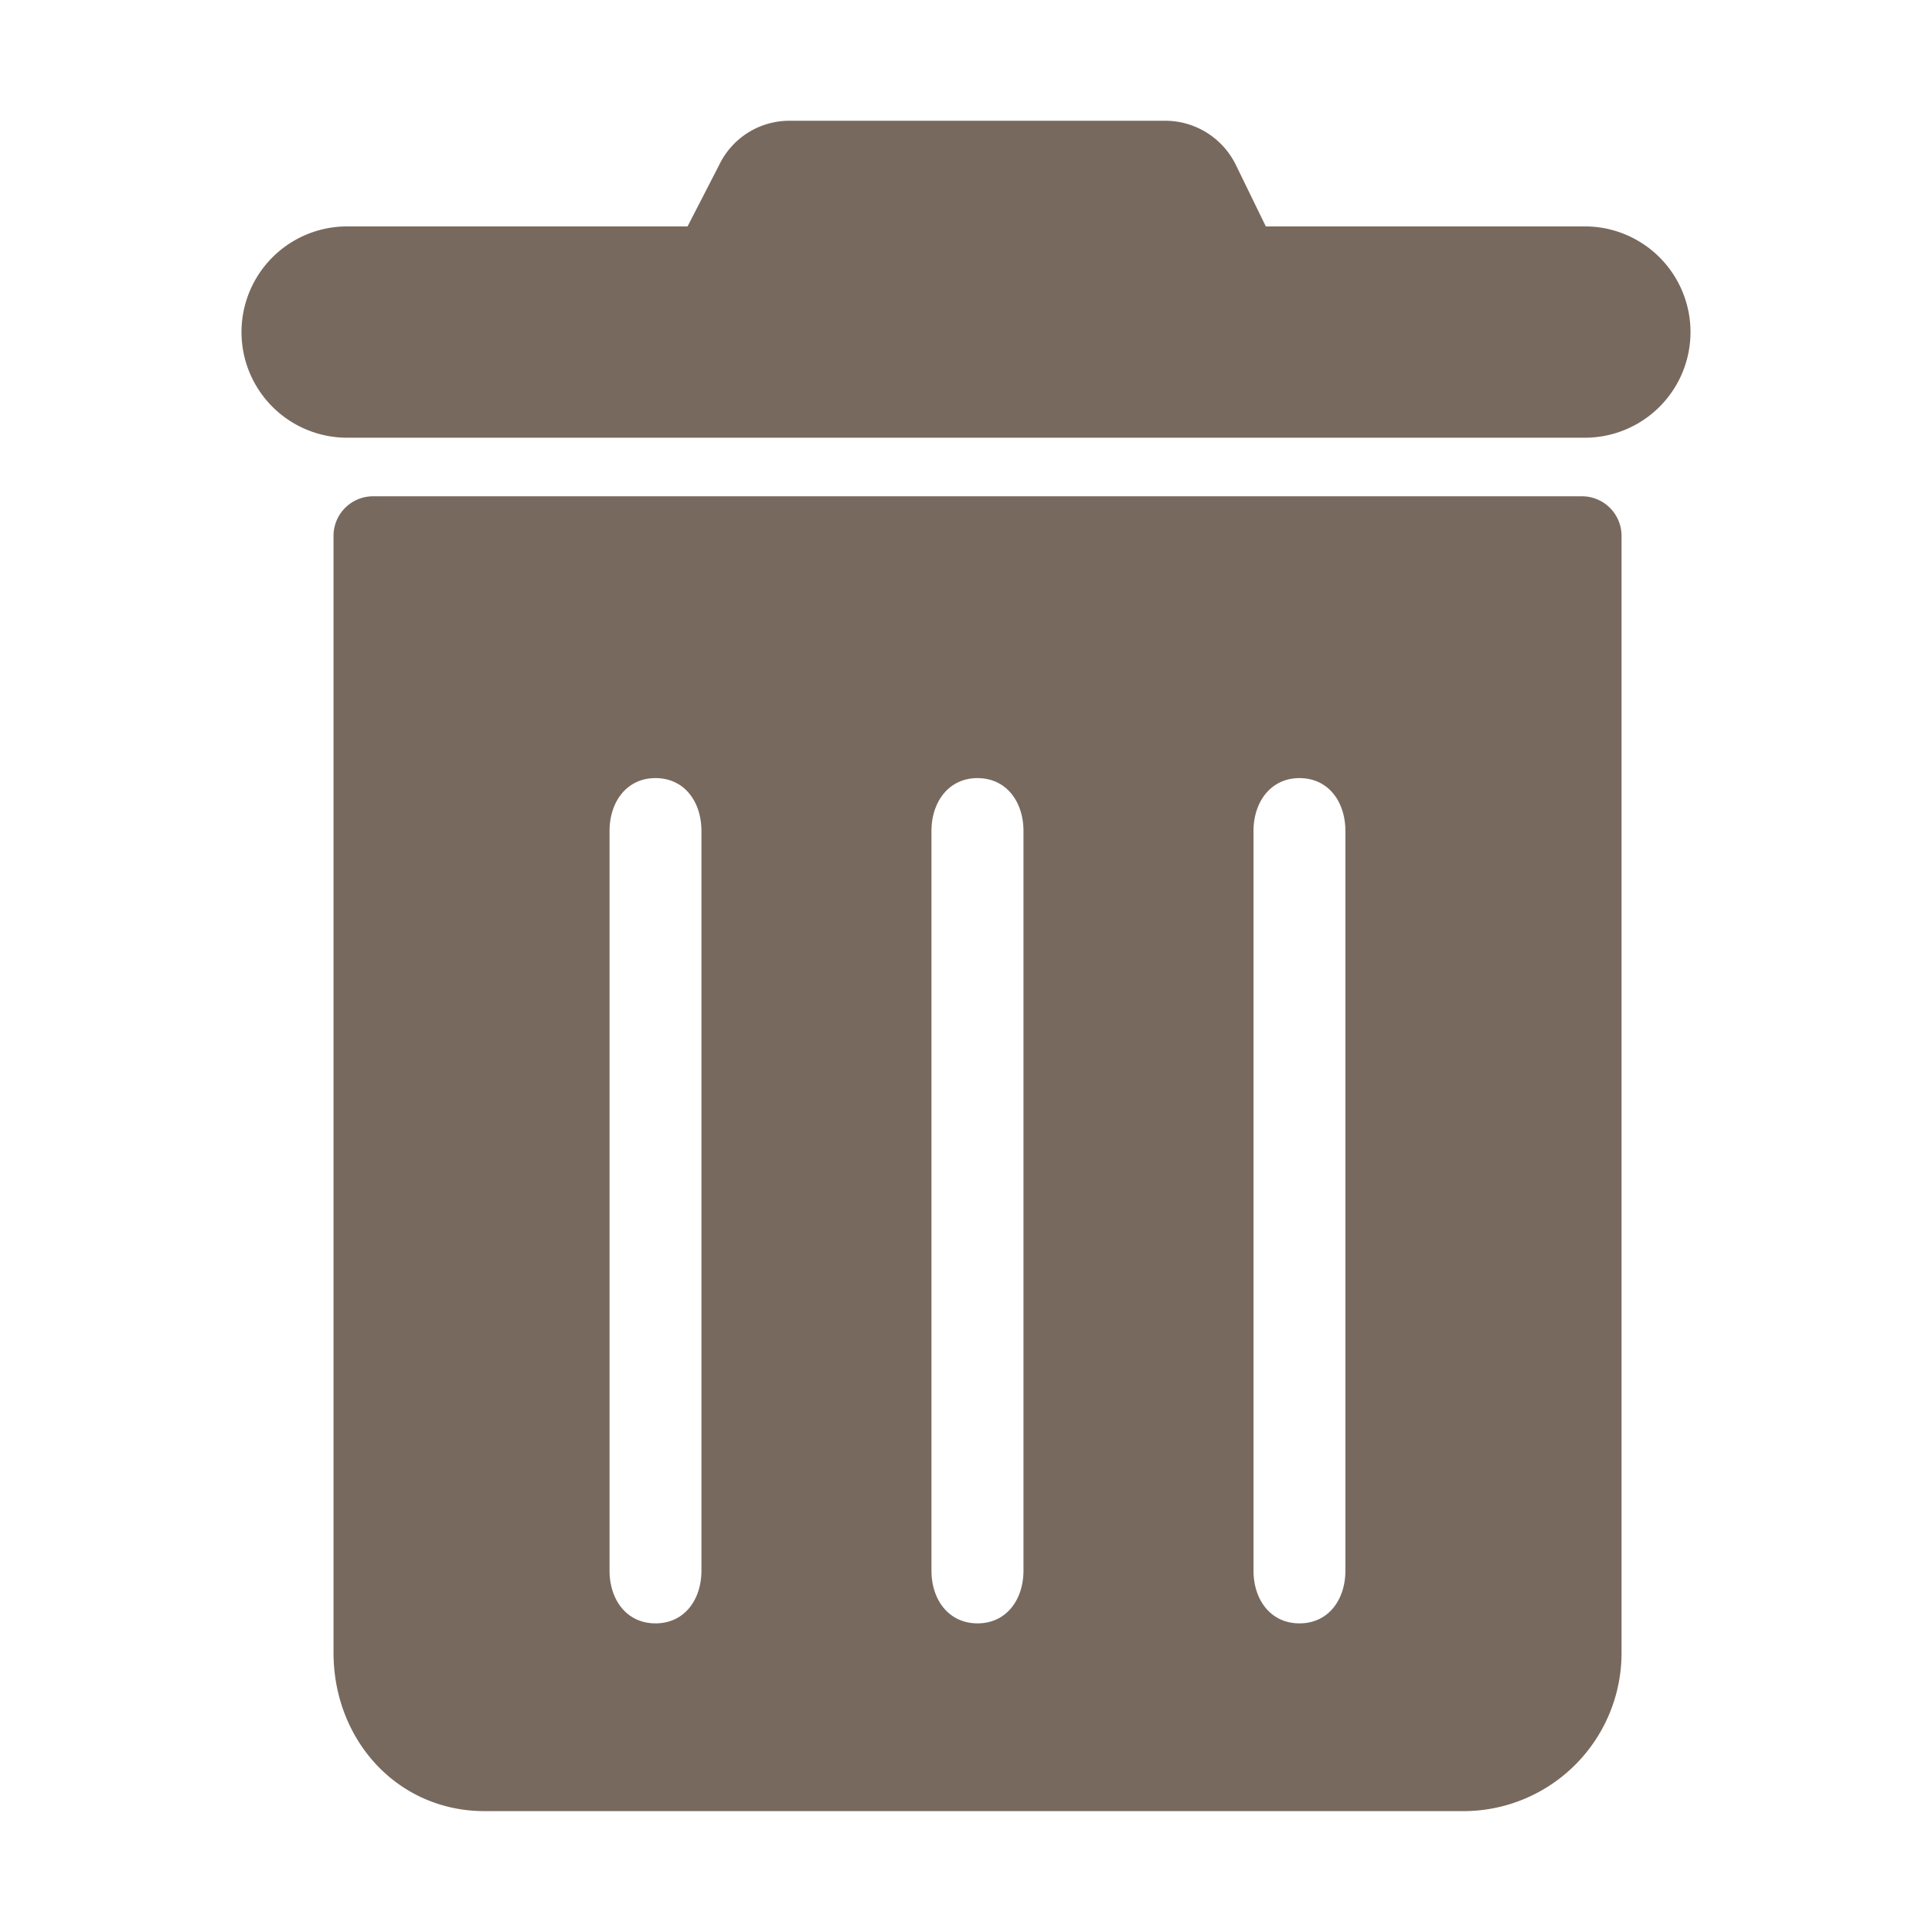 <svg width="16" height="16" viewBox="0 0 16 16" xmlns="http://www.w3.org/2000/svg" fill = "#78695e"><path d="M12.714 1.875h.411a.875.875 0 010 1.75H2.875a.875.875 0 110-1.75h2.819l.263-.511A.645.645 0 016.539 1h3.11c.248 0 .474.14.585.364l.249.511h2.231zm.715 11.813V4.438a.328.328 0 00-.327-.328H3.088a.328.328 0 00-.326.328v9.248c0 .725.53 1.313 1.252 1.313h8.108a1.31 1.31 0 001.307-1.313zm-8-7.244c.24 0 .38.197.38.438v6.125c0 .24-.14.437-.38.437s-.381-.196-.381-.437V6.882c0-.24.141-.438.38-.438zm2.666 0c.24 0 .381.197.381.438v6.125c0 .24-.141.437-.38.437-.24 0-.382-.196-.382-.437V6.882c0-.24.142-.438.381-.438zm2.667 0c.24 0 .38.197.38.438v6.125c0 .24-.14.437-.38.437s-.381-.196-.381-.437V6.882c0-.24.142-.438.381-.438z"></path></svg>